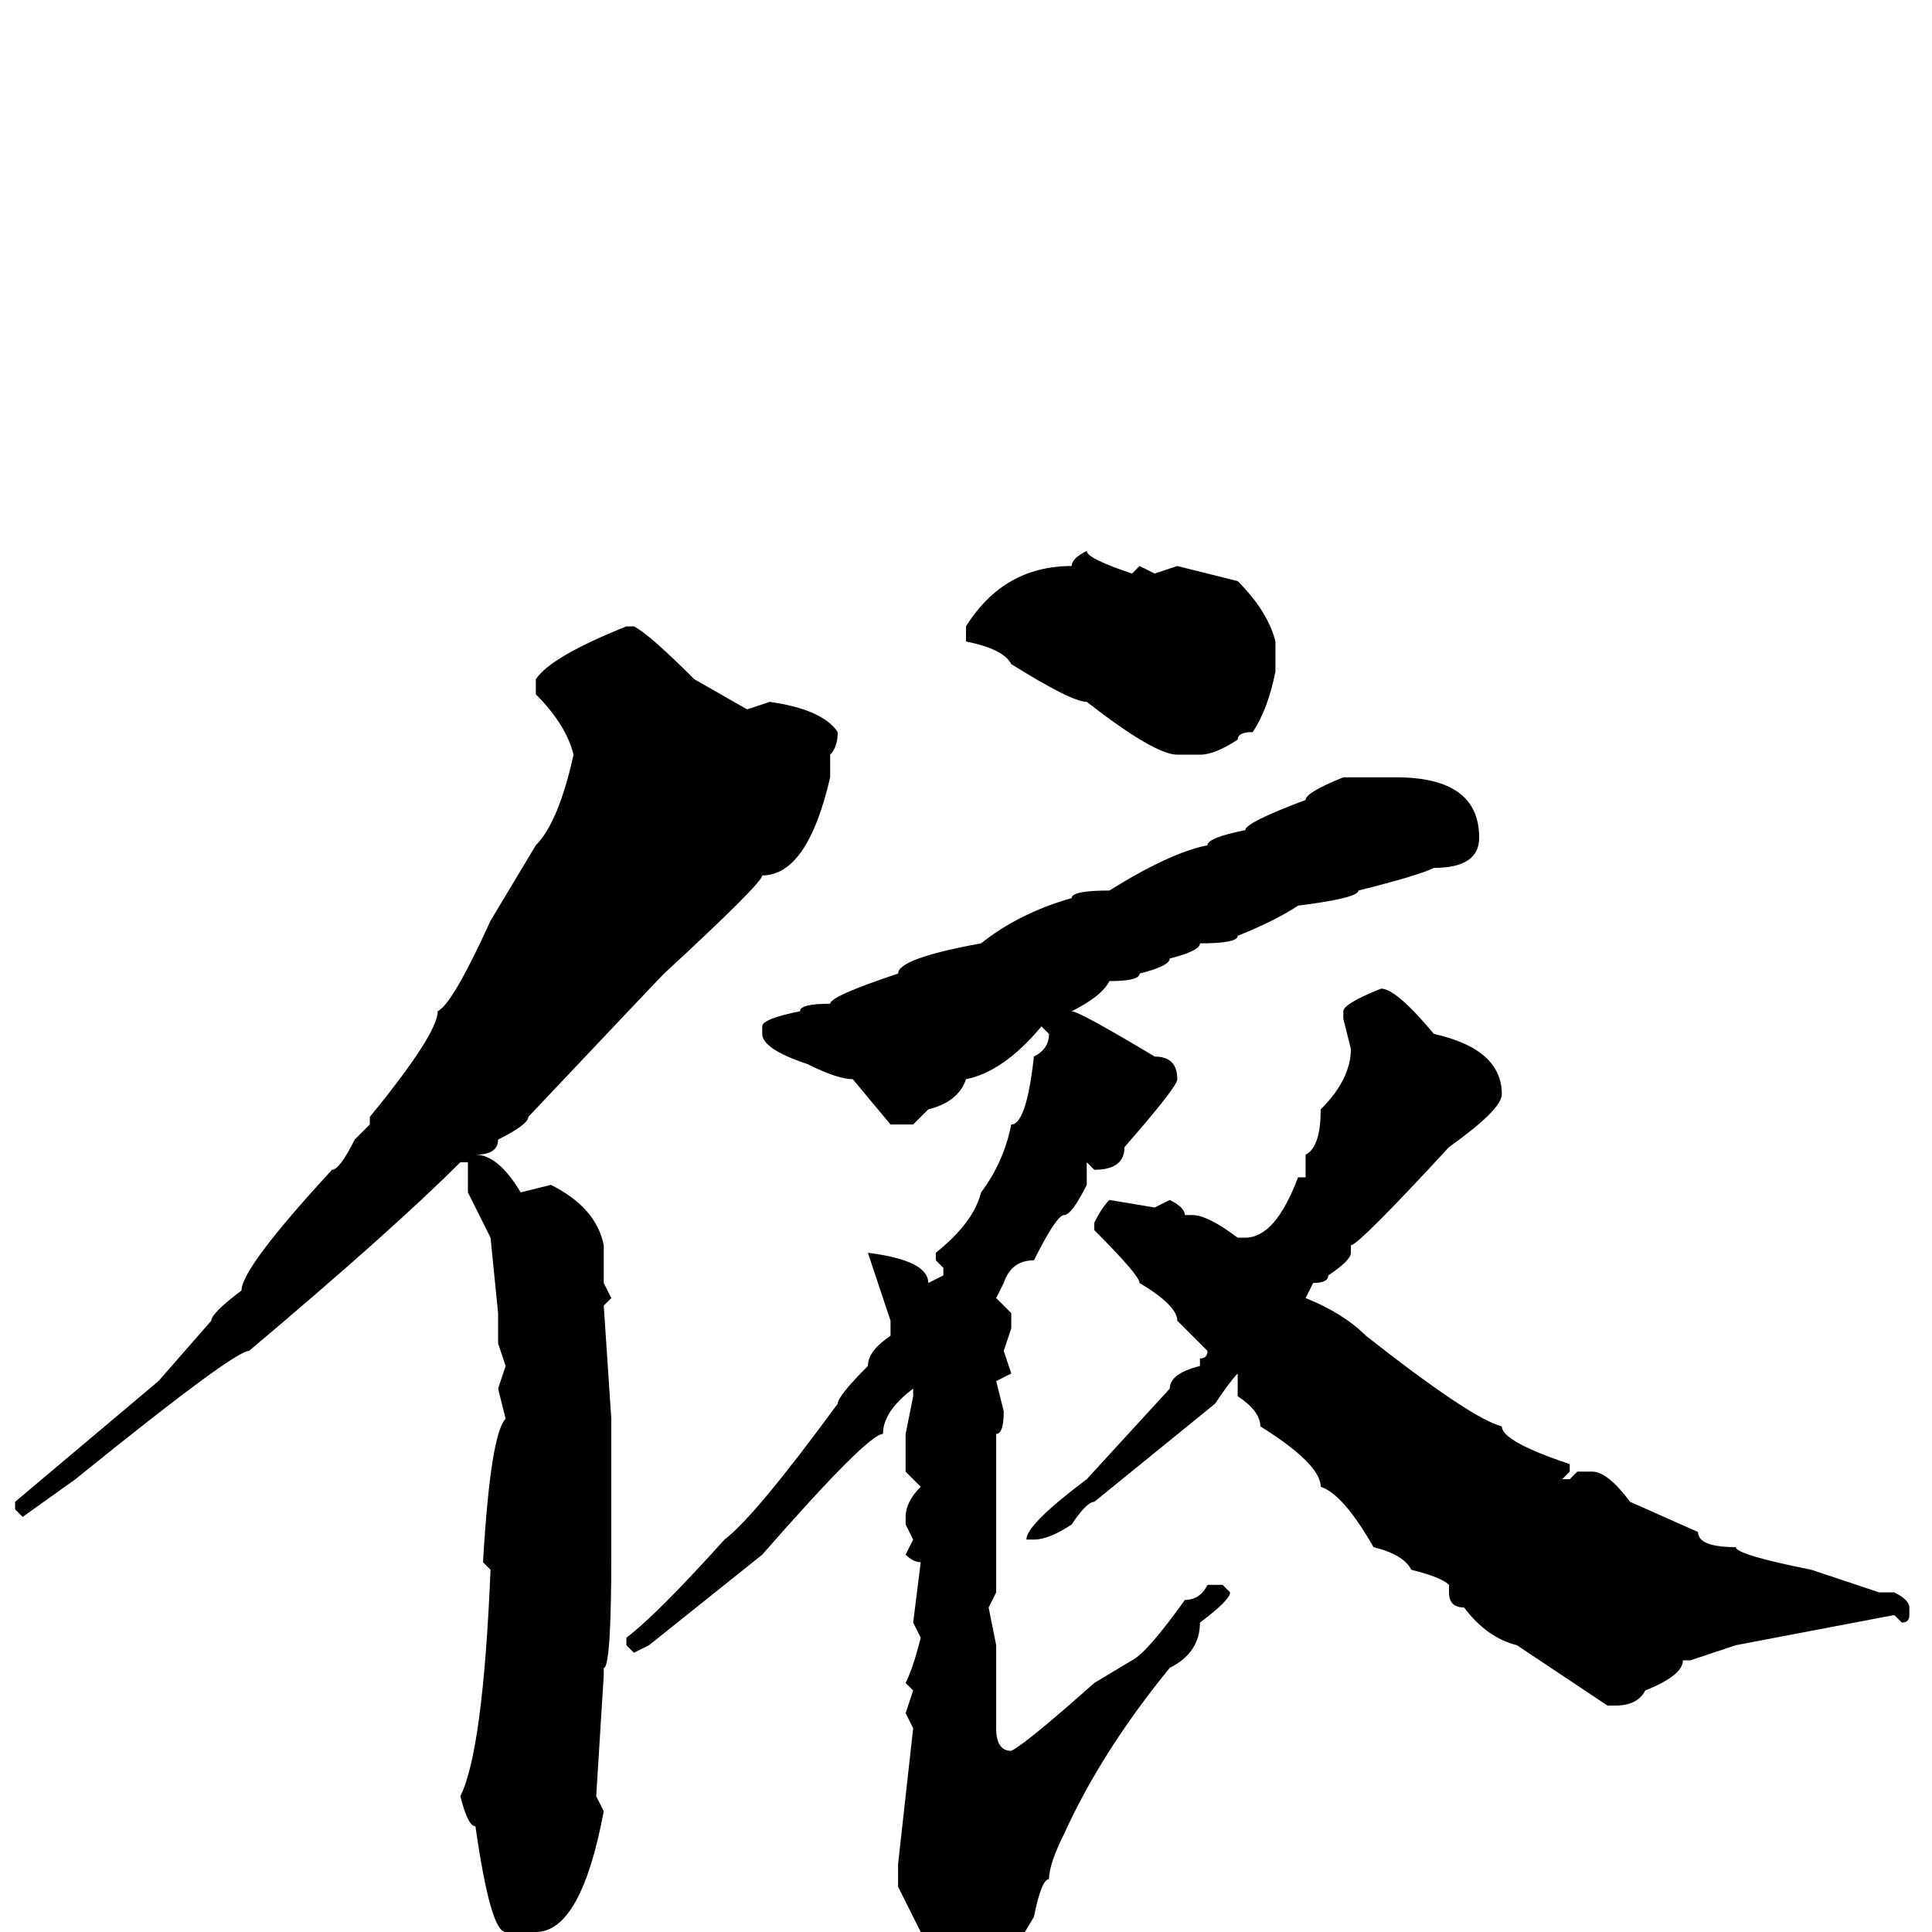 <svg xmlns="http://www.w3.org/2000/svg" viewBox="0 -256 256 256">
	<path fill="#000000" d="M144 -183Q144 -182 150 -180L151 -181L153 -180L156 -181L164 -179Q168 -175 169 -171V-168V-167Q168 -162 166 -159Q164 -159 164 -158Q161 -156 159 -156H156Q153 -156 144 -163Q142 -163 134 -168Q133 -170 128 -171V-173Q133 -181 142 -181Q142 -182 144 -183ZM83 -173H84Q86 -172 92 -166L99 -162L102 -163Q109 -162 111 -159Q111 -157 110 -156V-153Q107 -140 101 -140Q101 -139 88 -127Q87 -126 70 -108Q70 -107 66 -105Q66 -103 63 -103Q66 -103 69 -98L73 -99Q79 -96 80 -91V-90V-86L81 -84L80 -83L81 -68V-63V-58V-55V-54V-53V-50Q81 -35 80 -35V-34L79 -18L80 -16Q77 0 71 0H67Q65 0 63 -14Q62 -14 61 -18Q64 -24 65 -48L64 -49Q65 -66 67 -68L66 -72L67 -75L66 -78V-82L65 -92L62 -98V-99V-102H61Q52 -93 33 -77Q31 -77 10 -60L3 -55L2 -56V-57L21 -73L28 -81Q28 -82 32 -85Q32 -88 44 -101Q45 -101 47 -105L49 -107V-108Q58 -119 58 -122Q60 -123 65 -134L71 -144Q74 -147 76 -156Q75 -160 71 -164V-166Q73 -169 83 -173ZM185 -153Q196 -153 196 -145Q196 -141 190 -141Q188 -140 180 -138Q180 -137 172 -136Q169 -134 164 -132Q164 -131 159 -131Q159 -130 155 -129Q155 -128 151 -127Q151 -126 147 -126Q146 -124 142 -122Q143 -122 153 -116Q156 -116 156 -113Q156 -112 149 -104Q149 -101 145 -101L144 -102V-99Q142 -95 141 -95Q140 -95 137 -89Q134 -89 133 -86L132 -84L134 -82V-80L133 -77L134 -74L132 -73L133 -69Q133 -66 132 -66V-63V-60V-57V-53V-48V-45L131 -43L132 -38V-36V-31V-27Q132 -24 134 -24Q136 -25 145 -33L150 -36Q152 -37 157 -44Q159 -44 160 -46H162L163 -45Q163 -44 159 -41Q159 -37 155 -35Q146 -24 141 -13Q139 -9 139 -7Q138 -7 137 -2L134 3Q128 7 126 7Q122 7 122 0L119 -6V-9L121 -27L120 -29L121 -32L120 -33Q121 -35 122 -39L121 -41L122 -49Q121 -49 120 -50L121 -52L120 -54V-55Q120 -57 122 -59L120 -61V-63H121H120V-66L121 -71V-72Q117 -69 117 -66Q115 -66 101 -50L86 -38L84 -37L83 -38V-39Q87 -42 96 -52Q100 -55 111 -70Q111 -71 115 -75Q115 -77 118 -79V-81L115 -90Q123 -89 123 -86L125 -87V-88L124 -89V-90Q129 -94 130 -98Q133 -102 134 -107Q136 -107 137 -116Q139 -117 139 -119L138 -120Q133 -114 128 -113Q127 -110 123 -109L121 -107H118L113 -113Q111 -113 107 -115Q101 -117 101 -119V-120Q101 -121 106 -122Q106 -123 110 -123Q110 -124 119 -127Q119 -129 130 -131Q135 -135 142 -137Q142 -138 147 -138Q155 -143 160 -144Q160 -145 165 -146Q165 -147 173 -150Q173 -151 178 -153ZM183 -125Q185 -125 190 -119Q199 -117 199 -111Q199 -109 192 -104Q180 -91 179 -91V-90Q179 -89 176 -87Q176 -86 174 -86L173 -84Q178 -82 181 -79Q195 -68 199 -67Q199 -65 208 -62V-61L207 -60H208L209 -61H211Q213 -61 216 -57L225 -53Q225 -51 230 -51Q230 -50 240 -48L249 -45H251Q253 -44 253 -43V-42Q253 -41 252 -41L251 -42L230 -38L224 -36H223Q223 -34 218 -32Q217 -30 214 -30H213L201 -38Q197 -39 194 -43Q192 -43 192 -45V-46Q191 -47 187 -48Q186 -50 182 -51Q178 -58 175 -59Q175 -62 167 -67Q167 -69 164 -71V-74Q163 -73 161 -70L145 -57Q144 -57 142 -54Q139 -52 137 -52H136Q136 -54 144 -60L155 -72Q155 -74 159 -75V-76Q160 -76 160 -77L156 -81Q156 -83 151 -86Q151 -87 145 -93V-94Q146 -96 147 -97L153 -96L155 -97Q157 -96 157 -95H158Q160 -95 164 -92H165Q169 -92 172 -100H173V-103Q175 -104 175 -109Q179 -113 179 -117L178 -121V-122Q178 -123 183 -125Z"/>
</svg>